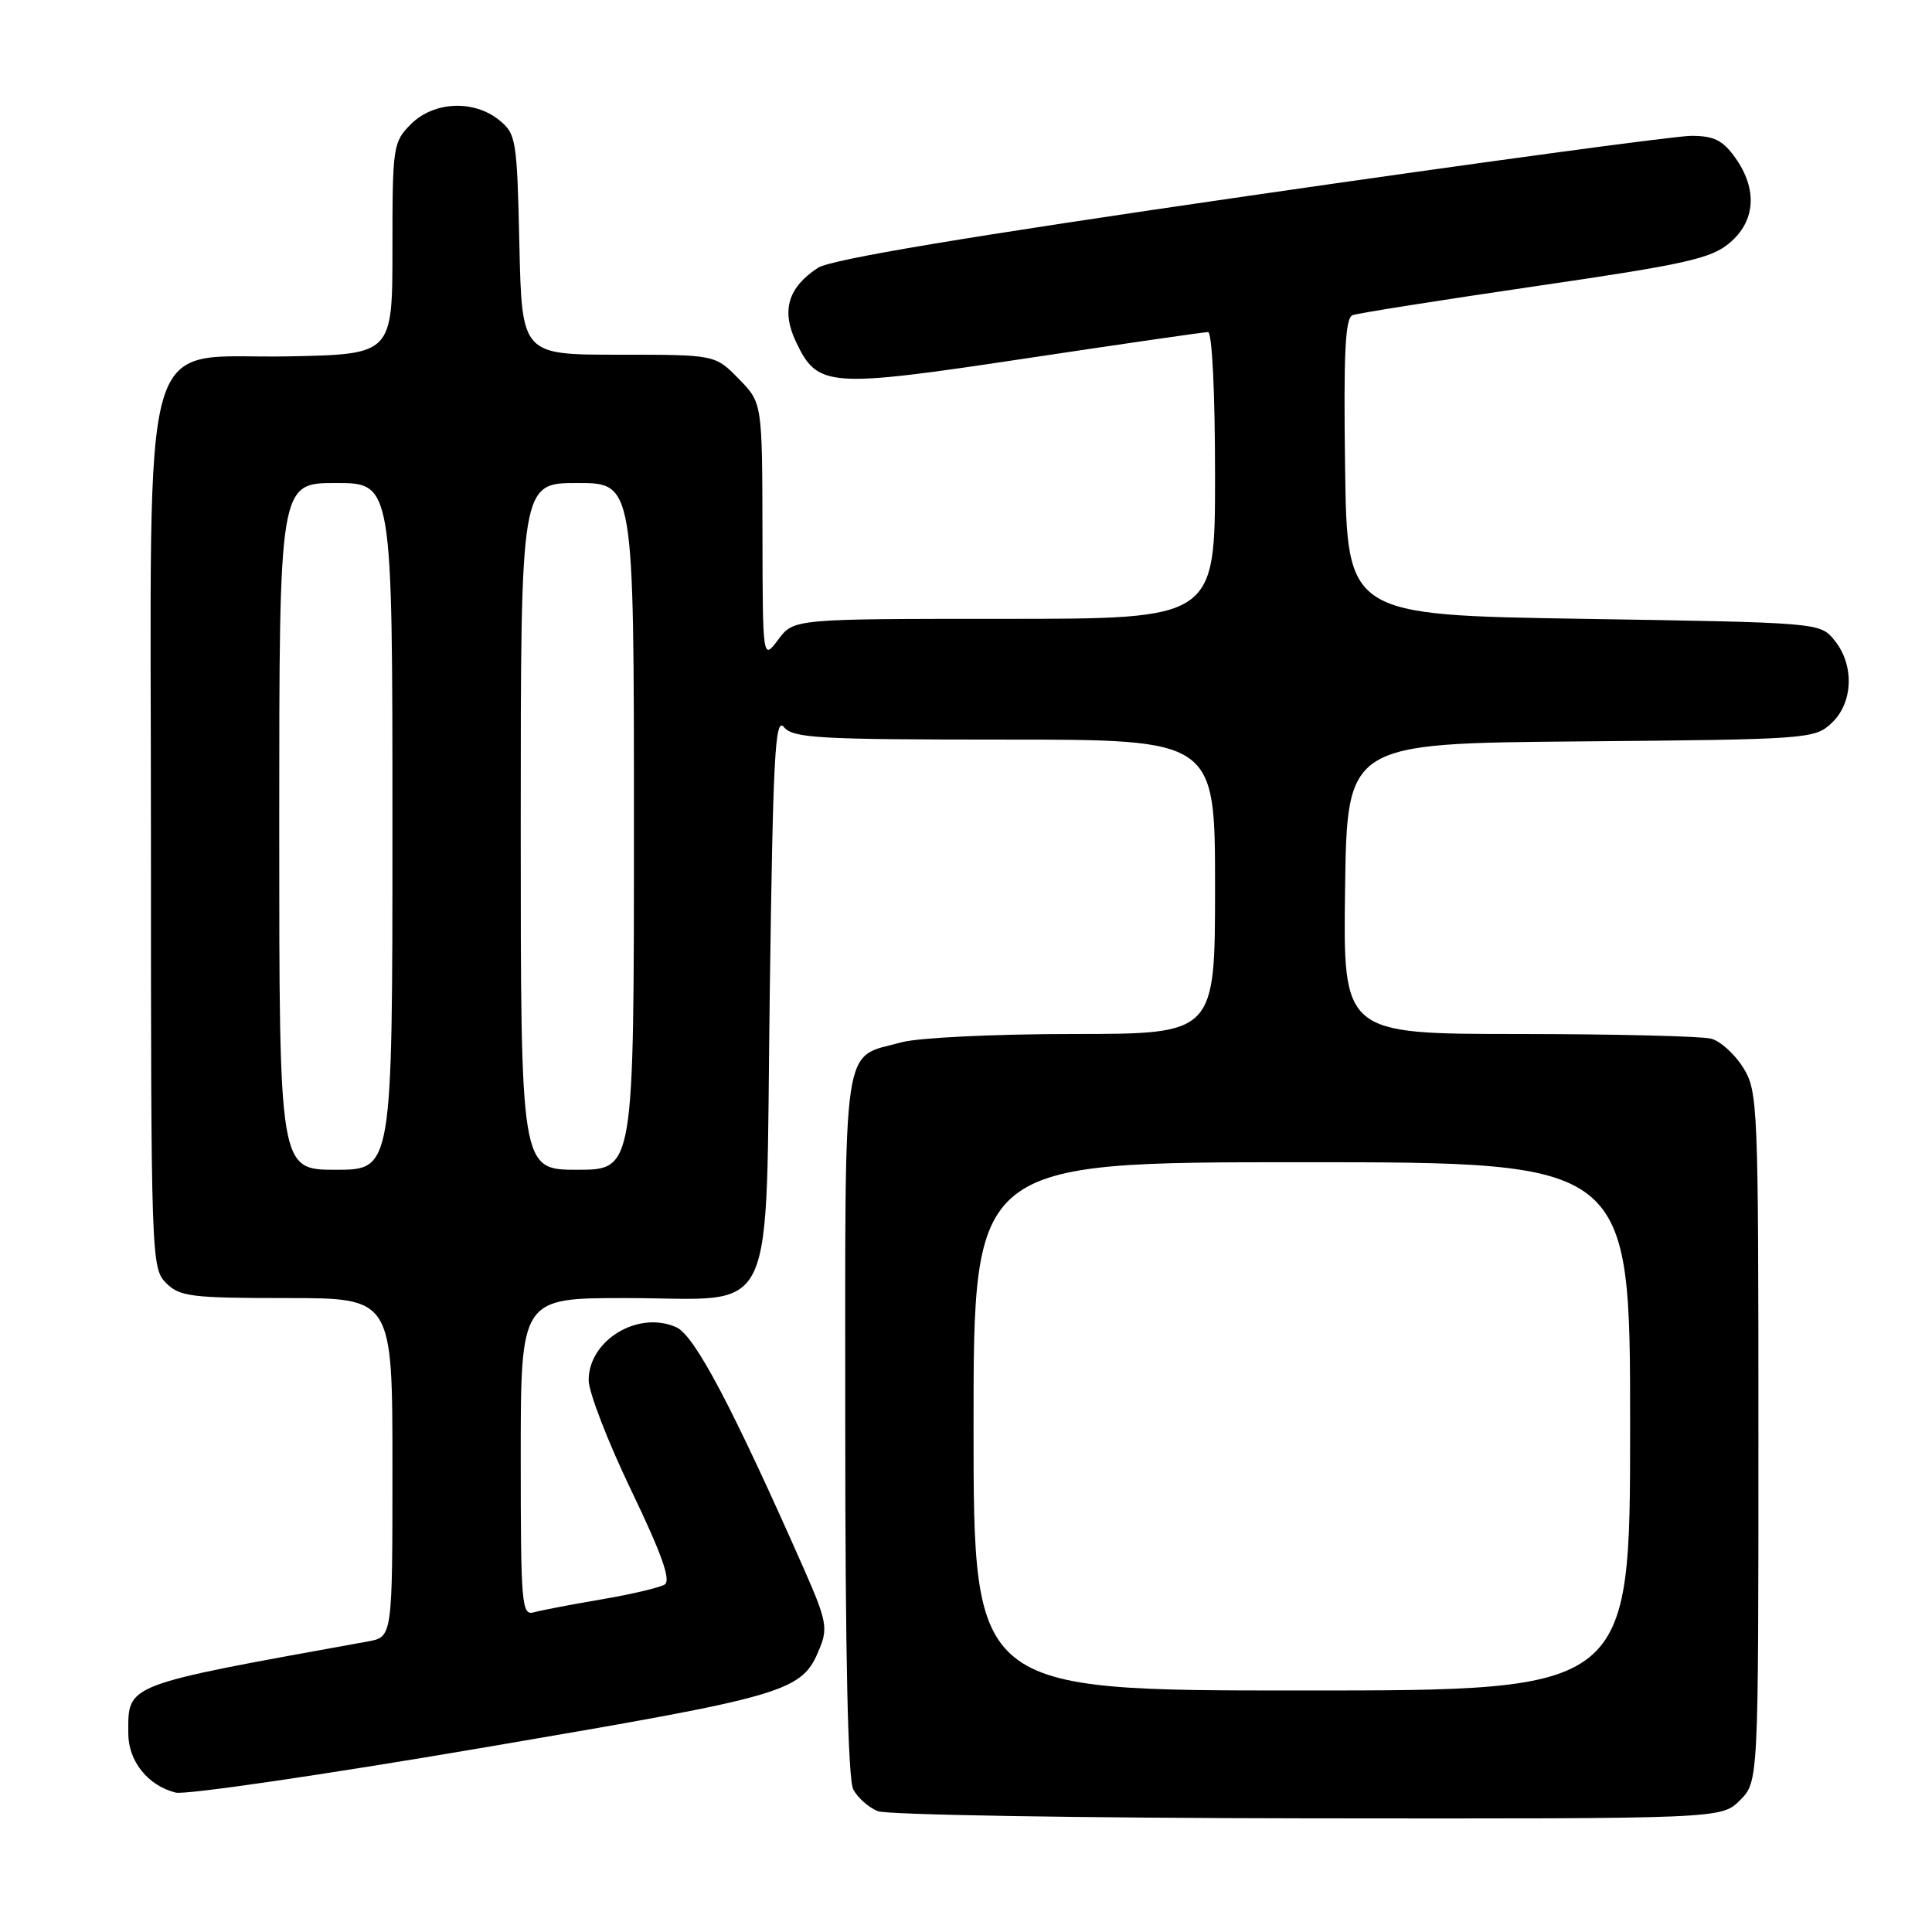 <?xml version="1.0" encoding="UTF-8" standalone="no"?>
<!DOCTYPE svg PUBLIC "-//W3C//DTD SVG 1.1//EN" "http://www.w3.org/Graphics/SVG/1.1/DTD/svg11.dtd" >
<svg xmlns="http://www.w3.org/2000/svg" xmlns:xlink="http://www.w3.org/1999/xlink" version="1.1" viewBox="0 0 256 256">
 <g >
 <path fill="currentColor"
d=" M 230.55 238.55 C 233.00 236.09 233.00 236.09 233.00 190.41 C 233.00 146.40 232.93 144.62 230.99 141.48 C 229.88 139.69 227.97 137.96 226.74 137.63 C 225.51 137.30 214.03 137.02 201.23 137.01 C 177.96 137.00 177.96 137.00 178.23 117.75 C 178.50 98.50 178.50 98.50 209.45 98.24 C 239.61 97.98 240.46 97.91 242.70 95.81 C 245.56 93.13 245.74 88.13 243.09 84.86 C 241.18 82.50 241.18 82.50 209.84 82.00 C 178.50 81.50 178.50 81.50 178.23 61.86 C 178.02 46.70 178.25 42.12 179.23 41.76 C 179.93 41.50 190.81 39.78 203.42 37.93 C 223.31 35.03 226.72 34.27 229.17 32.20 C 232.62 29.30 232.91 25.08 229.93 20.90 C 228.28 18.58 227.11 18.00 224.09 18.00 C 222.02 18.00 195.70 21.57 165.59 25.93 C 127.87 31.40 110.09 34.37 108.38 35.49 C 104.42 38.08 103.50 41.15 105.47 45.29 C 108.34 51.34 109.70 51.44 135.82 47.51 C 148.65 45.58 159.57 44.00 160.07 44.00 C 160.61 44.00 161.00 52.02 161.00 63.00 C 161.00 82.00 161.00 82.00 133.08 82.00 C 105.17 82.00 105.17 82.00 103.12 84.75 C 101.06 87.50 101.06 87.50 101.03 70.44 C 101.00 53.38 101.00 53.38 97.88 50.19 C 94.76 47.00 94.76 47.00 81.96 47.00 C 69.15 47.00 69.15 47.00 68.82 32.41 C 68.51 18.47 68.39 17.73 66.14 15.91 C 62.77 13.19 57.48 13.43 54.45 16.45 C 52.08 18.83 52.00 19.38 52.00 32.93 C 52.00 46.94 52.00 46.94 38.29 47.22 C 18.12 47.63 20.00 41.06 20.00 111.15 C 20.00 166.67 20.05 168.05 22.00 170.00 C 23.81 171.81 25.33 172.00 38.00 172.00 C 52.00 172.00 52.00 172.00 52.00 194.45 C 52.00 216.91 52.00 216.91 48.75 217.50 C 16.19 223.39 17.00 223.08 17.00 229.69 C 17.00 233.36 19.60 236.61 23.28 237.53 C 24.56 237.85 42.91 235.17 64.05 231.57 C 104.86 224.62 106.25 224.21 108.63 218.37 C 109.71 215.73 109.48 214.59 106.55 207.95 C 97.07 186.48 92.06 176.99 89.64 175.88 C 84.60 173.59 78.00 177.56 78.00 182.88 C 78.00 184.46 80.54 191.03 83.64 197.48 C 87.70 205.94 88.94 209.42 88.07 209.96 C 87.40 210.37 83.63 211.26 79.68 211.93 C 75.73 212.60 71.71 213.37 70.75 213.64 C 69.12 214.10 69.00 212.65 69.00 193.07 C 69.00 172.00 69.00 172.00 82.89 172.00 C 103.36 172.00 101.39 176.18 102.00 131.43 C 102.43 100.10 102.70 94.93 103.87 96.34 C 105.09 97.81 108.40 98.00 133.12 98.00 C 161.00 98.00 161.00 98.00 161.00 117.50 C 161.00 137.00 161.00 137.00 142.25 137.01 C 131.80 137.01 121.73 137.50 119.50 138.10 C 111.46 140.30 112.00 136.67 112.00 188.72 C 112.00 219.65 112.36 235.80 113.07 237.12 C 113.65 238.22 115.11 239.51 116.32 239.99 C 117.52 240.48 143.16 240.90 173.30 240.94 C 228.09 241.00 228.09 241.00 230.55 238.55 Z  M 129.00 189.00 C 129.00 154.00 129.00 154.00 172.50 154.00 C 216.00 154.00 216.00 154.00 216.00 189.00 C 216.00 224.00 216.00 224.00 172.50 224.00 C 129.00 224.00 129.00 224.00 129.00 189.00 Z  M 37.00 109.50 C 37.00 64.00 37.00 64.00 44.50 64.00 C 52.00 64.00 52.00 64.00 52.00 109.50 C 52.00 155.00 52.00 155.00 44.50 155.00 C 37.00 155.00 37.00 155.00 37.00 109.50 Z  M 69.00 109.50 C 69.00 64.00 69.00 64.00 76.50 64.00 C 84.00 64.00 84.00 64.00 84.00 109.50 C 84.00 155.00 84.00 155.00 76.50 155.00 C 69.00 155.00 69.00 155.00 69.00 109.50 Z "/>
</g>
</svg>